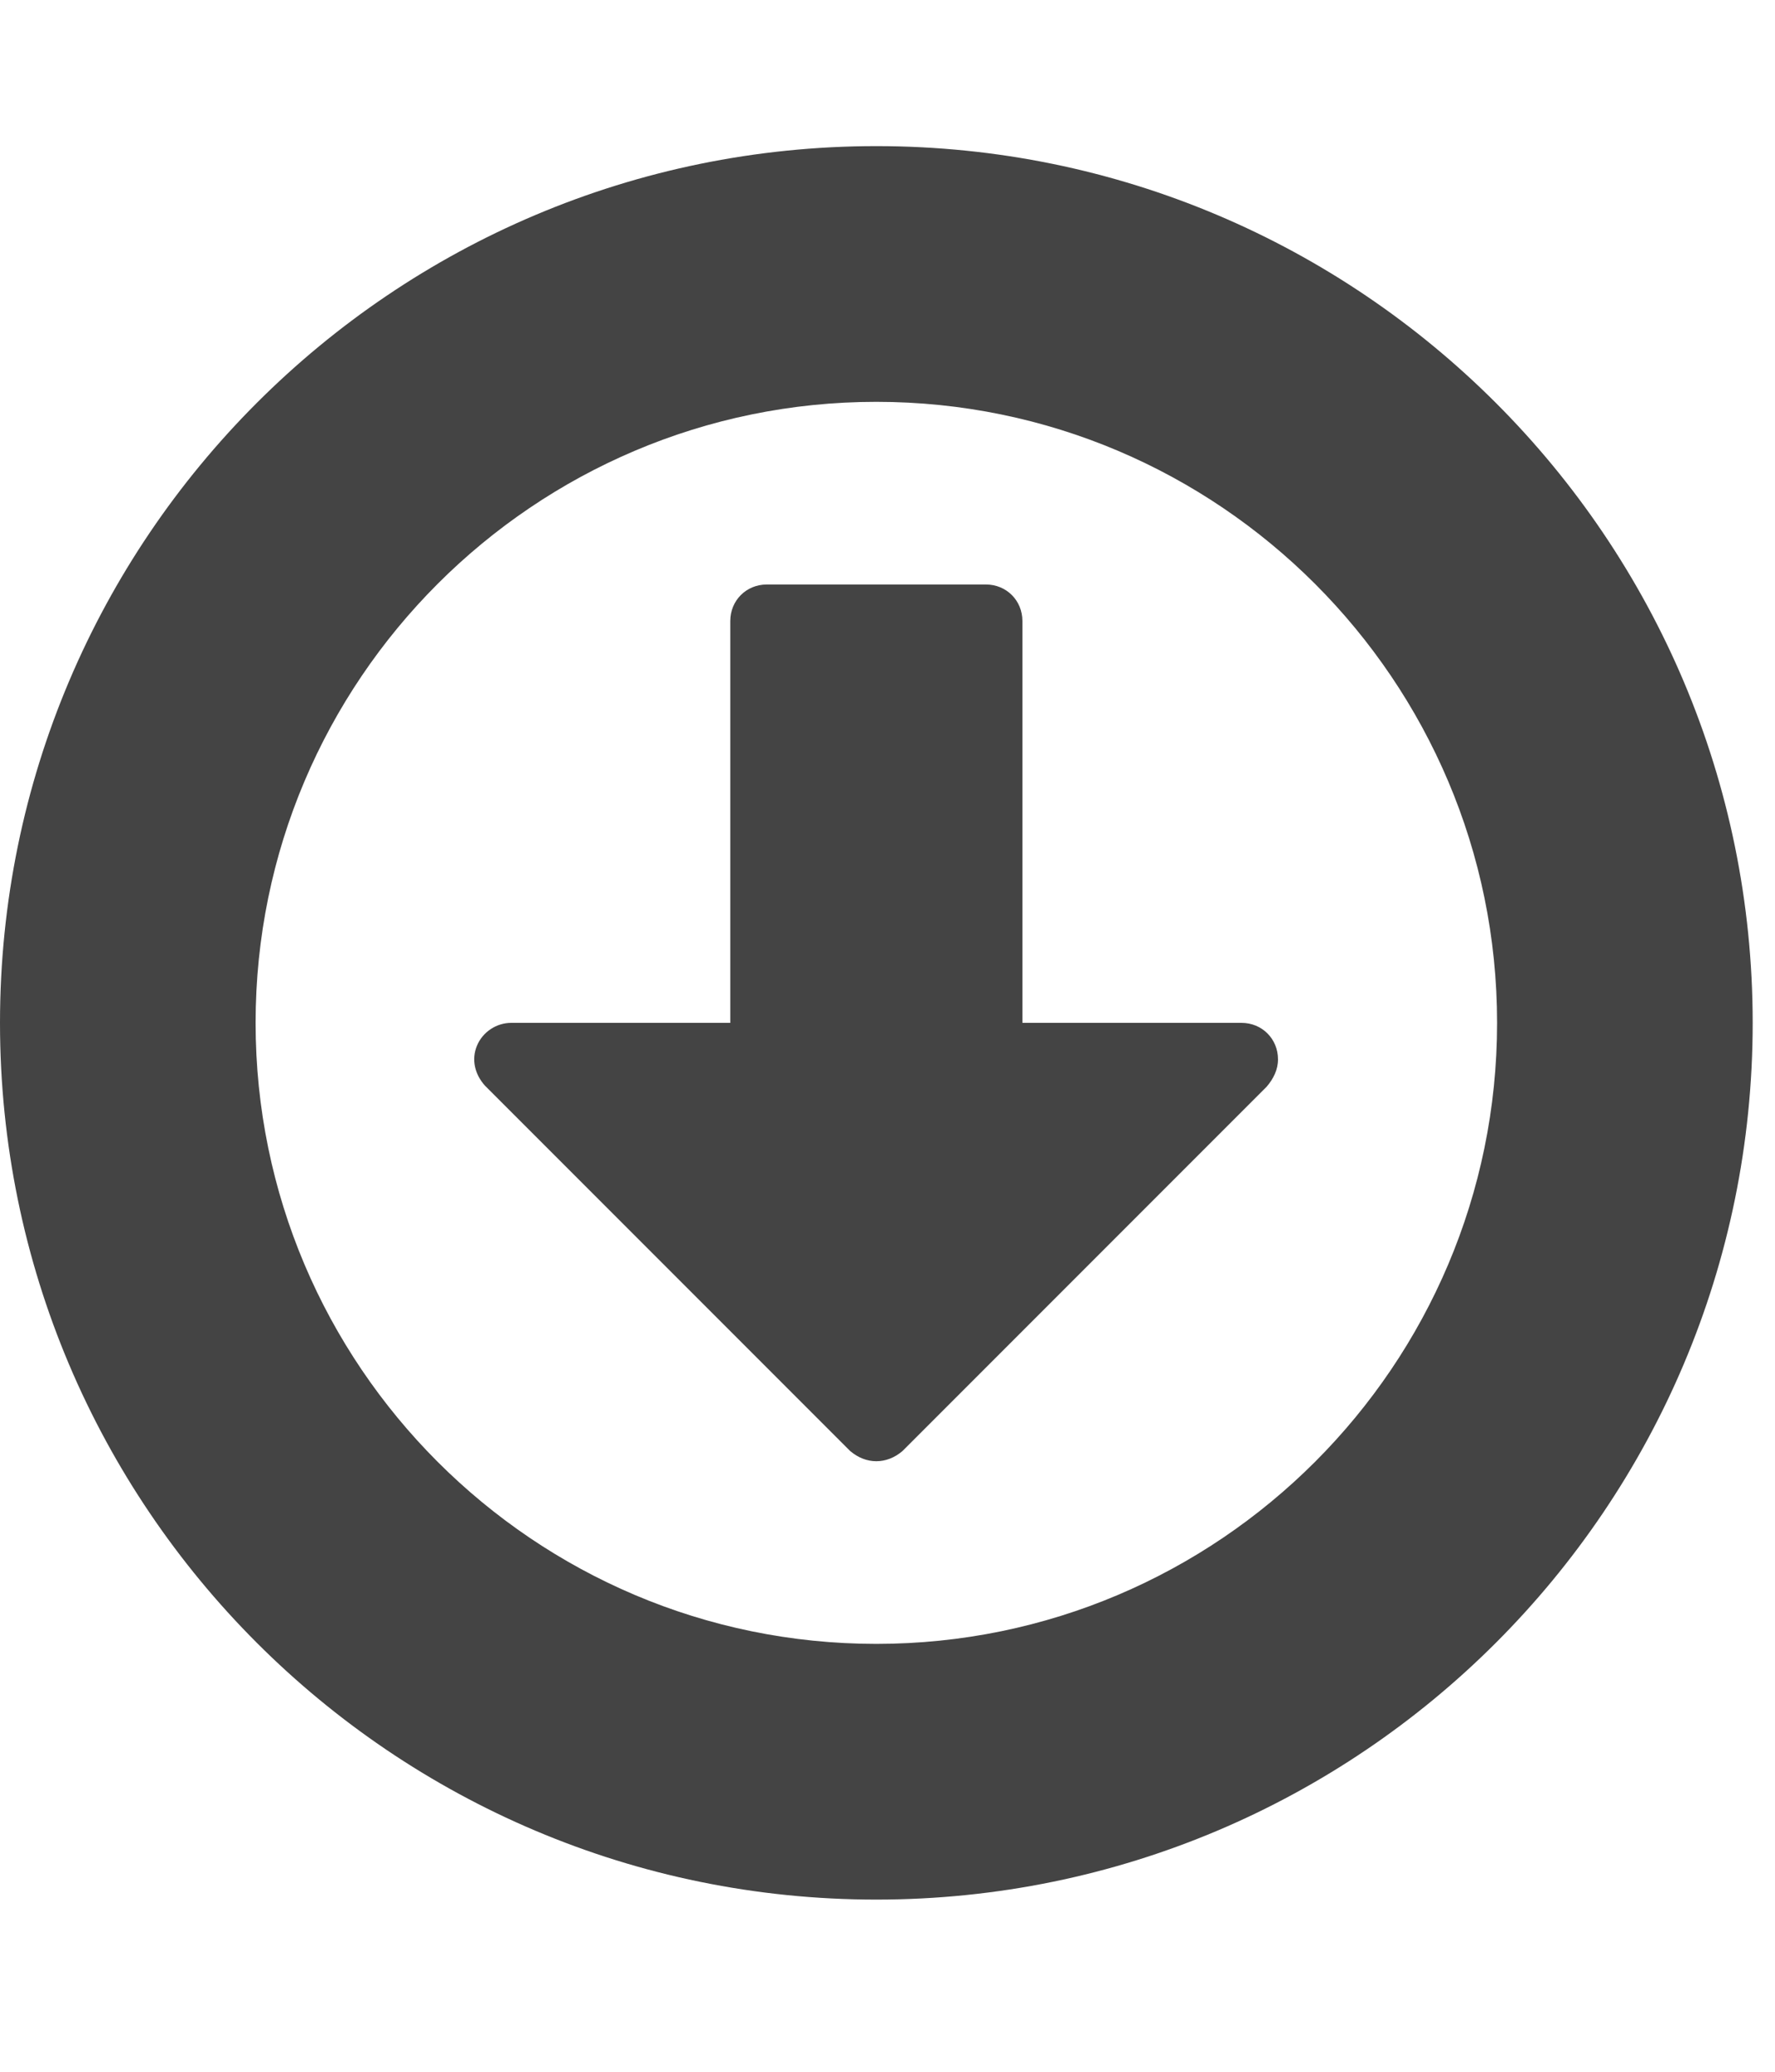 <?xml version="1.0" encoding="utf-8"?><!DOCTYPE svg PUBLIC "-//W3C//DTD SVG 1.1//EN" "http://www.w3.org/Graphics/SVG/1.1/DTD/svg11.dtd"><svg version="1.1" xmlns="http://www.w3.org/2000/svg" xmlns:xlink="http://www.w3.org/1999/xlink" width="24" height="28" viewBox="0 0 24 28" data-code="61466" data-tags="arrow-circle-o-down"><g fill="#444" transform="scale(0.027 0.027)"><path d="M640 530.286c0 5.143-2.286 9.714-5.714 13.714l-182.286 182.286c-4 3.429-8.571 5.143-13.143 5.143s-9.143-1.714-13.143-5.143l-182.857-182.857c-5.143-5.714-6.857-13.143-4-20s9.714-11.429 17.143-11.429h109.714v-201.143c0-10.286 8-18.286 18.286-18.286h109.714c10.286 0 18.286 8 18.286 18.286v201.143h109.714c10.286 0 18.286 8 18.286 18.286zM438.857 201.143c-171.429 0-310.857 139.429-310.857 310.857s139.429 310.857 310.857 310.857 310.857-139.429 310.857-310.857-139.429-310.857-310.857-310.857zM877.714 512c0 242.286-196.571 438.857-438.857 438.857s-438.857-196.571-438.857-438.857 196.571-438.857 438.857-438.857v0c242.286 0 438.857 196.571 438.857 438.857z" /></g></svg>